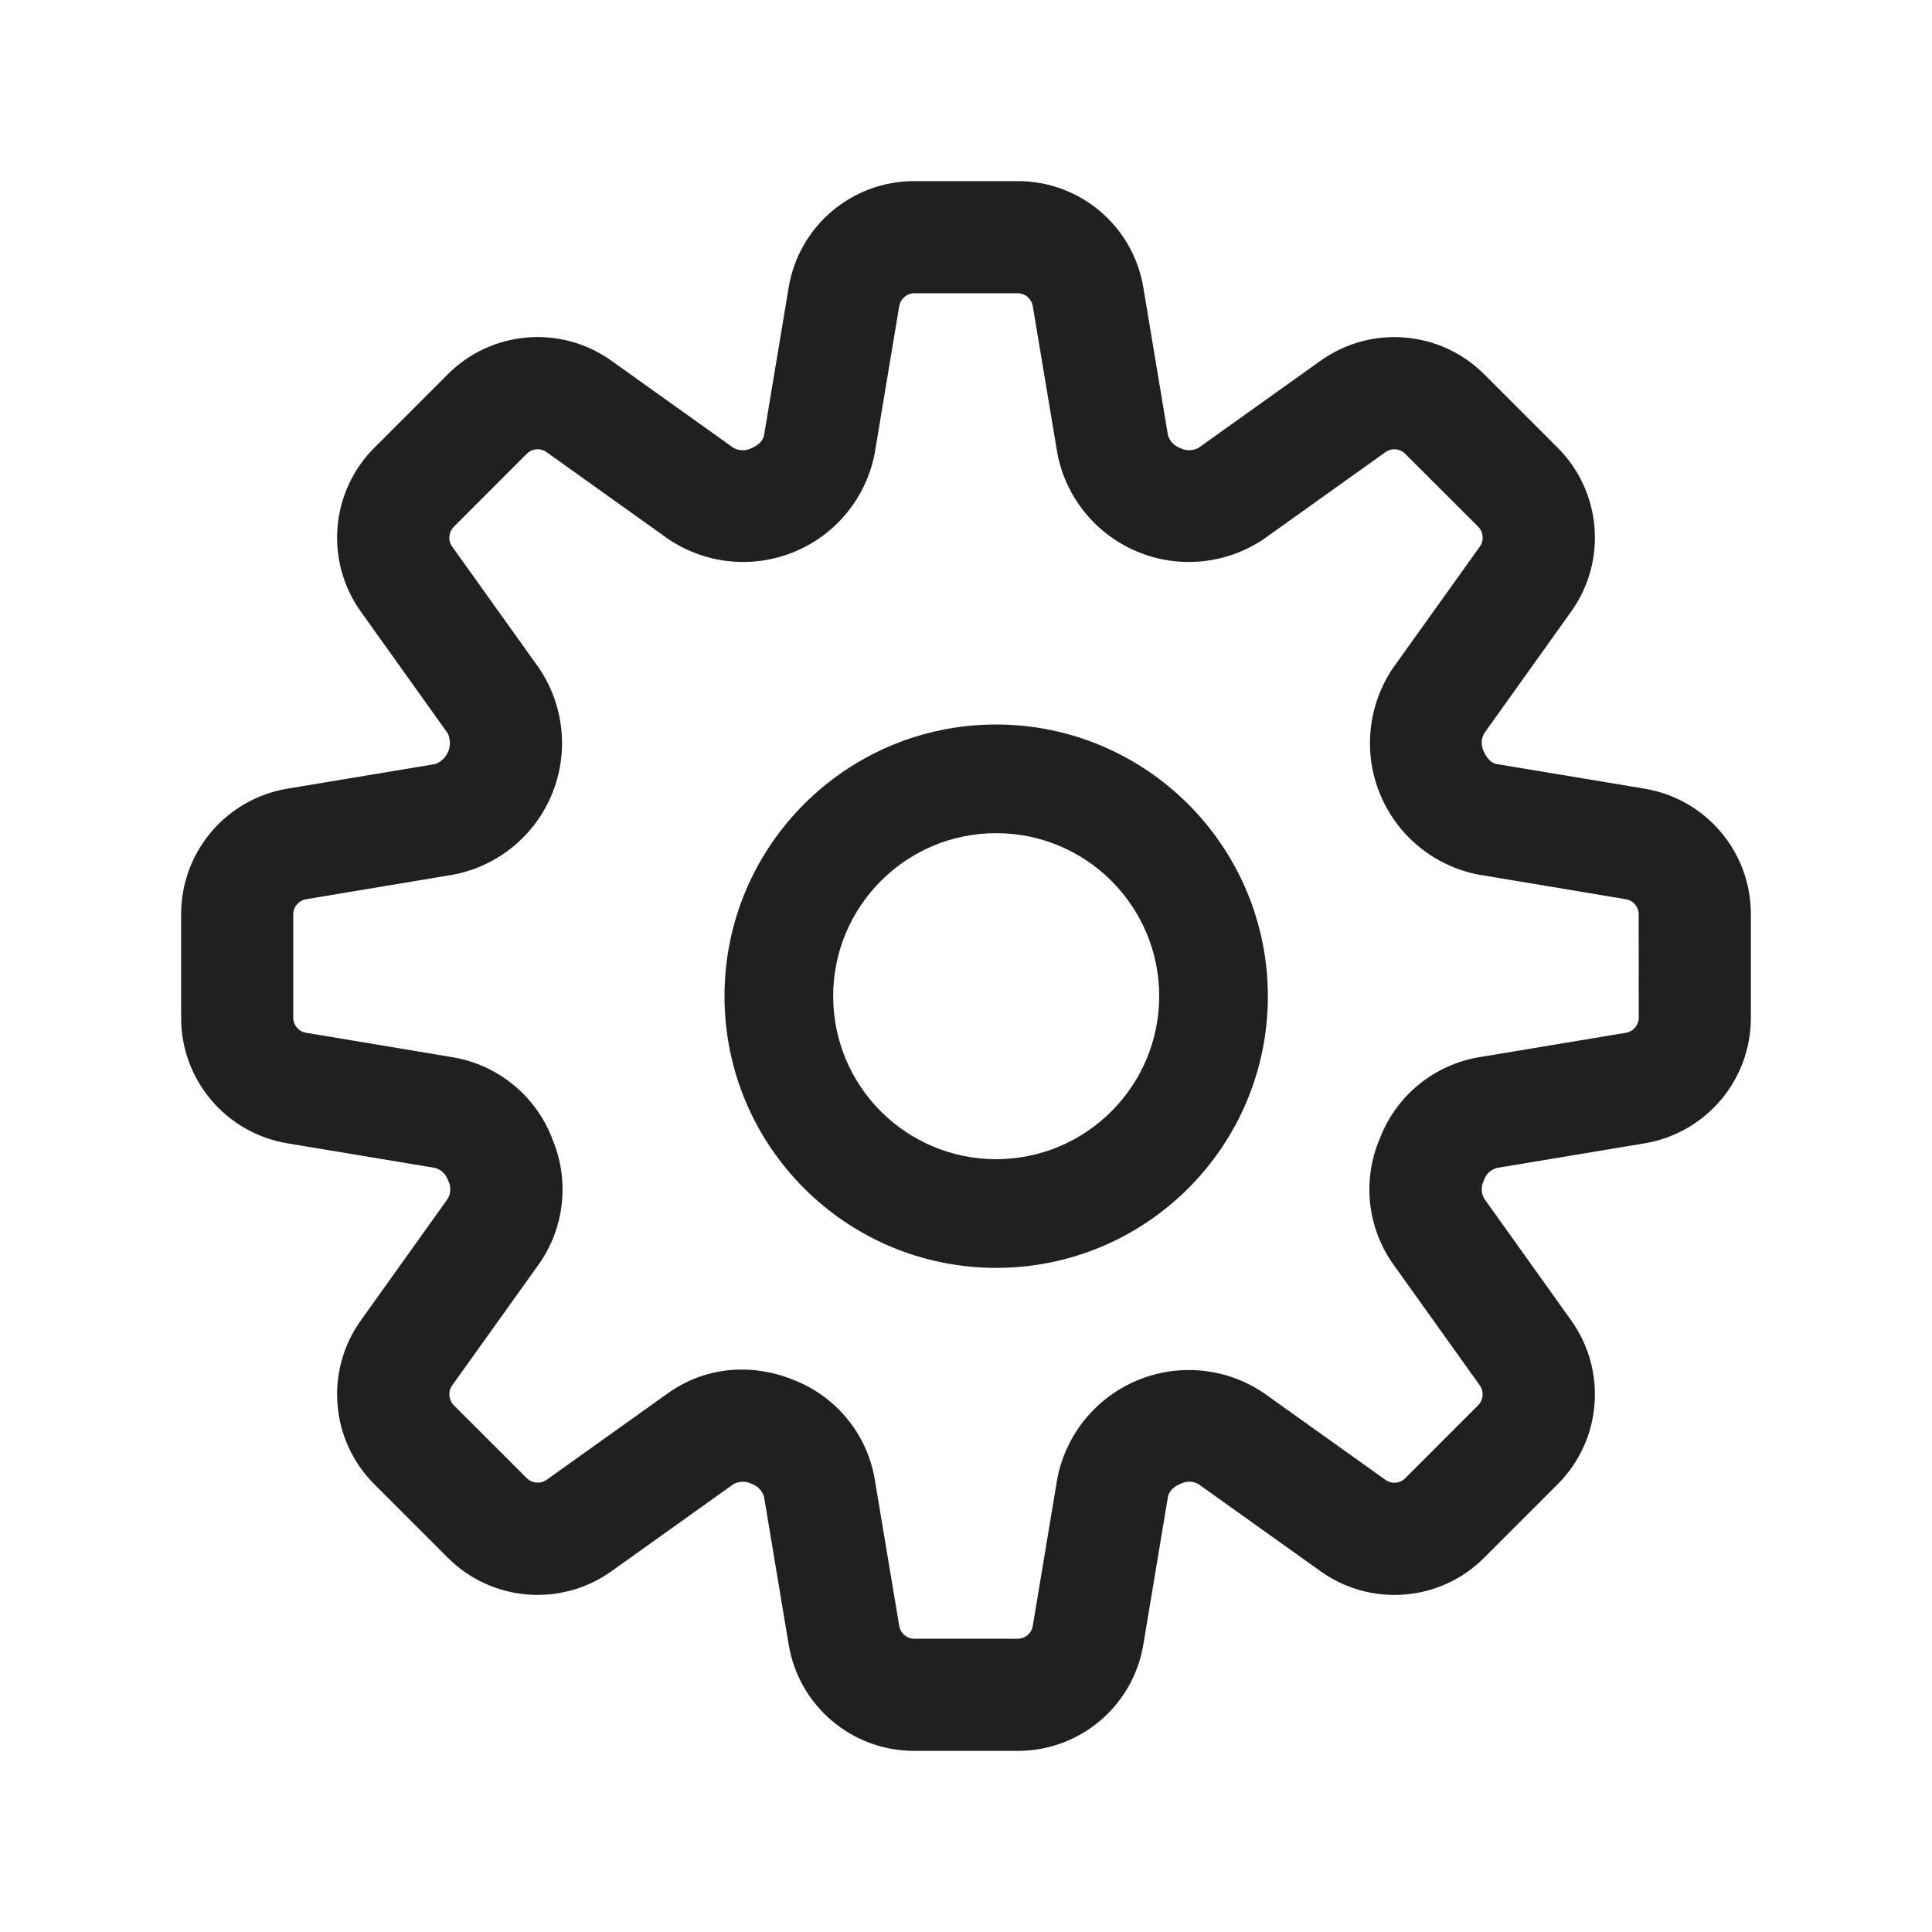 <?xml version="1.0" encoding="UTF-8"?>
<svg width="32px" height="32px" viewBox="0 0 32 32" version="1.1" xmlns="http://www.w3.org/2000/svg" xmlns:xlink="http://www.w3.org/1999/xlink">
    <title>Group 11</title>
    <g id="Page-1" stroke="none" stroke-width="1" fill="none" fill-rule="evenodd">
        <g id="Group-11">
            <rect id="Rectangle" x="0" y="0" width="32" height="32"></rect>
            <g id="Artboard-15" transform="translate(3, 3)" fill="#1F2021" fill-rule="nonzero">
                <path d="M13.5,9 C11.015,9 9,11.015 9,13.5 C9,15.985 11.015,18 13.5,18 C15.985,18 18,15.985 18,13.5 C17.997,11.016 15.984,9.003 13.5,9 L13.5,9 Z M13.5,16.2 C12.009,16.2 10.8,14.991 10.8,13.5 C10.8,12.009 12.009,10.8 13.5,10.8 C14.991,10.8 16.2,12.009 16.2,13.5 C16.198,14.99 14.99,16.198 13.5,16.2 Z" id="Shape"></path>
                <path d="M24.234,10.062 L21.791,9.655 C21.664,9.633 21.597,9.496 21.574,9.441 C21.529,9.348 21.531,9.239 21.581,9.149 L23.021,7.133 C23.624,6.294 23.529,5.141 22.796,4.412 L21.589,3.205 C20.86,2.471 19.707,2.376 18.867,2.979 L16.851,4.418 C16.756,4.469 16.642,4.47 16.546,4.42 C16.449,4.386 16.375,4.307 16.345,4.208 L15.938,1.766 C15.771,0.745 14.888,-0.003 13.854,7.95832352e-06 L12.146,7.95832352e-06 C11.112,-0.003 10.229,0.745 10.062,1.766 L9.655,4.209 C9.633,4.336 9.496,4.403 9.441,4.426 C9.348,4.471 9.239,4.468 9.149,4.418 L7.133,2.979 C6.294,2.375 5.14,2.47 4.412,3.204 L3.204,4.412 C2.471,5.141 2.376,6.294 2.979,7.134 L4.418,9.149 C4.461,9.243 4.463,9.351 4.424,9.447 C4.384,9.543 4.307,9.618 4.21,9.655 L1.764,10.062 C0.745,10.23 -0.003,11.113 7.40451674e-06,12.146 L7.40451674e-06,13.854 C-0.003,14.888 0.745,15.771 1.766,15.938 L4.209,16.345 C4.305,16.373 4.382,16.445 4.417,16.538 L4.426,16.56 C4.471,16.653 4.468,16.761 4.419,16.851 L2.979,18.867 C2.376,19.706 2.471,20.859 3.204,21.588 L4.411,22.795 C5.14,23.529 6.293,23.624 7.133,23.021 L9.149,21.582 C9.244,21.53 9.359,21.53 9.455,21.58 C9.552,21.614 9.626,21.693 9.655,21.792 L10.062,24.234 C10.229,25.255 11.112,26.003 12.146,26 L13.854,26 C14.888,26.003 15.771,25.255 15.938,24.234 L16.345,21.791 C16.367,21.663 16.503,21.597 16.559,21.574 C16.652,21.528 16.761,21.531 16.851,21.582 L18.867,23.021 C19.706,23.625 20.86,23.53 21.588,22.796 L22.796,21.588 C23.529,20.859 23.624,19.706 23.021,18.866 L21.582,16.851 C21.532,16.761 21.529,16.653 21.574,16.56 L21.585,16.532 C21.62,16.441 21.697,16.372 21.791,16.345 L24.236,15.938 C25.255,15.77 26.003,14.887 26,13.854 L26,12.146 C26.003,11.112 25.255,10.229 24.234,10.062 Z M24.143,13.854 C24.143,13.979 24.053,14.086 23.929,14.106 L21.485,14.513 C20.761,14.639 20.152,15.129 19.873,15.81 L19.851,15.864 C19.563,16.545 19.645,17.326 20.07,17.931 L21.51,19.946 C21.582,20.048 21.571,20.187 21.483,20.275 L20.275,21.484 C20.187,21.573 20.047,21.584 19.946,21.51 L17.93,20.071 C17.313,19.655 16.529,19.576 15.842,19.861 C15.154,20.146 14.656,20.756 14.513,21.486 L14.106,23.929 C14.086,24.053 13.979,24.143 13.854,24.143 L12.146,24.143 C12.021,24.143 11.914,24.053 11.894,23.929 L11.486,21.487 C11.356,20.752 10.853,20.136 10.159,19.862 C9.883,19.746 9.587,19.685 9.287,19.684 C8.851,19.683 8.425,19.819 8.069,20.072 L6.054,21.51 C5.953,21.583 5.814,21.571 5.725,21.483 L4.517,20.276 C4.429,20.187 4.418,20.048 4.49,19.946 L5.931,17.931 C6.354,17.326 6.436,16.545 6.148,15.865 L6.135,15.829 C5.858,15.14 5.245,14.642 4.514,14.514 L2.071,14.106 C1.947,14.086 1.857,13.979 1.857,13.854 L1.857,12.146 C1.857,12.021 1.947,11.914 2.07,11.894 L4.514,11.486 C5.245,11.344 5.855,10.846 6.14,10.158 C6.425,9.471 6.346,8.686 5.93,8.069 L4.49,6.054 C4.417,5.952 4.429,5.813 4.517,5.725 L5.725,4.516 C5.813,4.428 5.953,4.416 6.054,4.49 L8.07,5.929 C8.687,6.345 9.471,6.424 10.159,6.139 C10.846,5.855 11.345,5.244 11.487,4.514 L11.894,2.071 C11.915,1.948 12.021,1.857 12.146,1.857 L13.854,1.857 C13.979,1.857 14.086,1.948 14.106,2.071 L14.514,4.513 C14.656,5.244 15.154,5.854 15.842,6.139 C16.529,6.424 17.314,6.345 17.931,5.929 L19.946,4.49 C20.048,4.416 20.187,4.428 20.275,4.517 L21.483,5.724 C21.571,5.813 21.583,5.952 21.51,6.054 L20.069,8.069 C19.654,8.686 19.575,9.471 19.86,10.158 C20.145,10.846 20.755,11.344 21.486,11.486 L23.929,11.894 C24.052,11.914 24.143,12.021 24.142,12.146 L24.143,13.854 Z" id="Shape"></path>
            </g>
        </g>
    </g>
</svg>